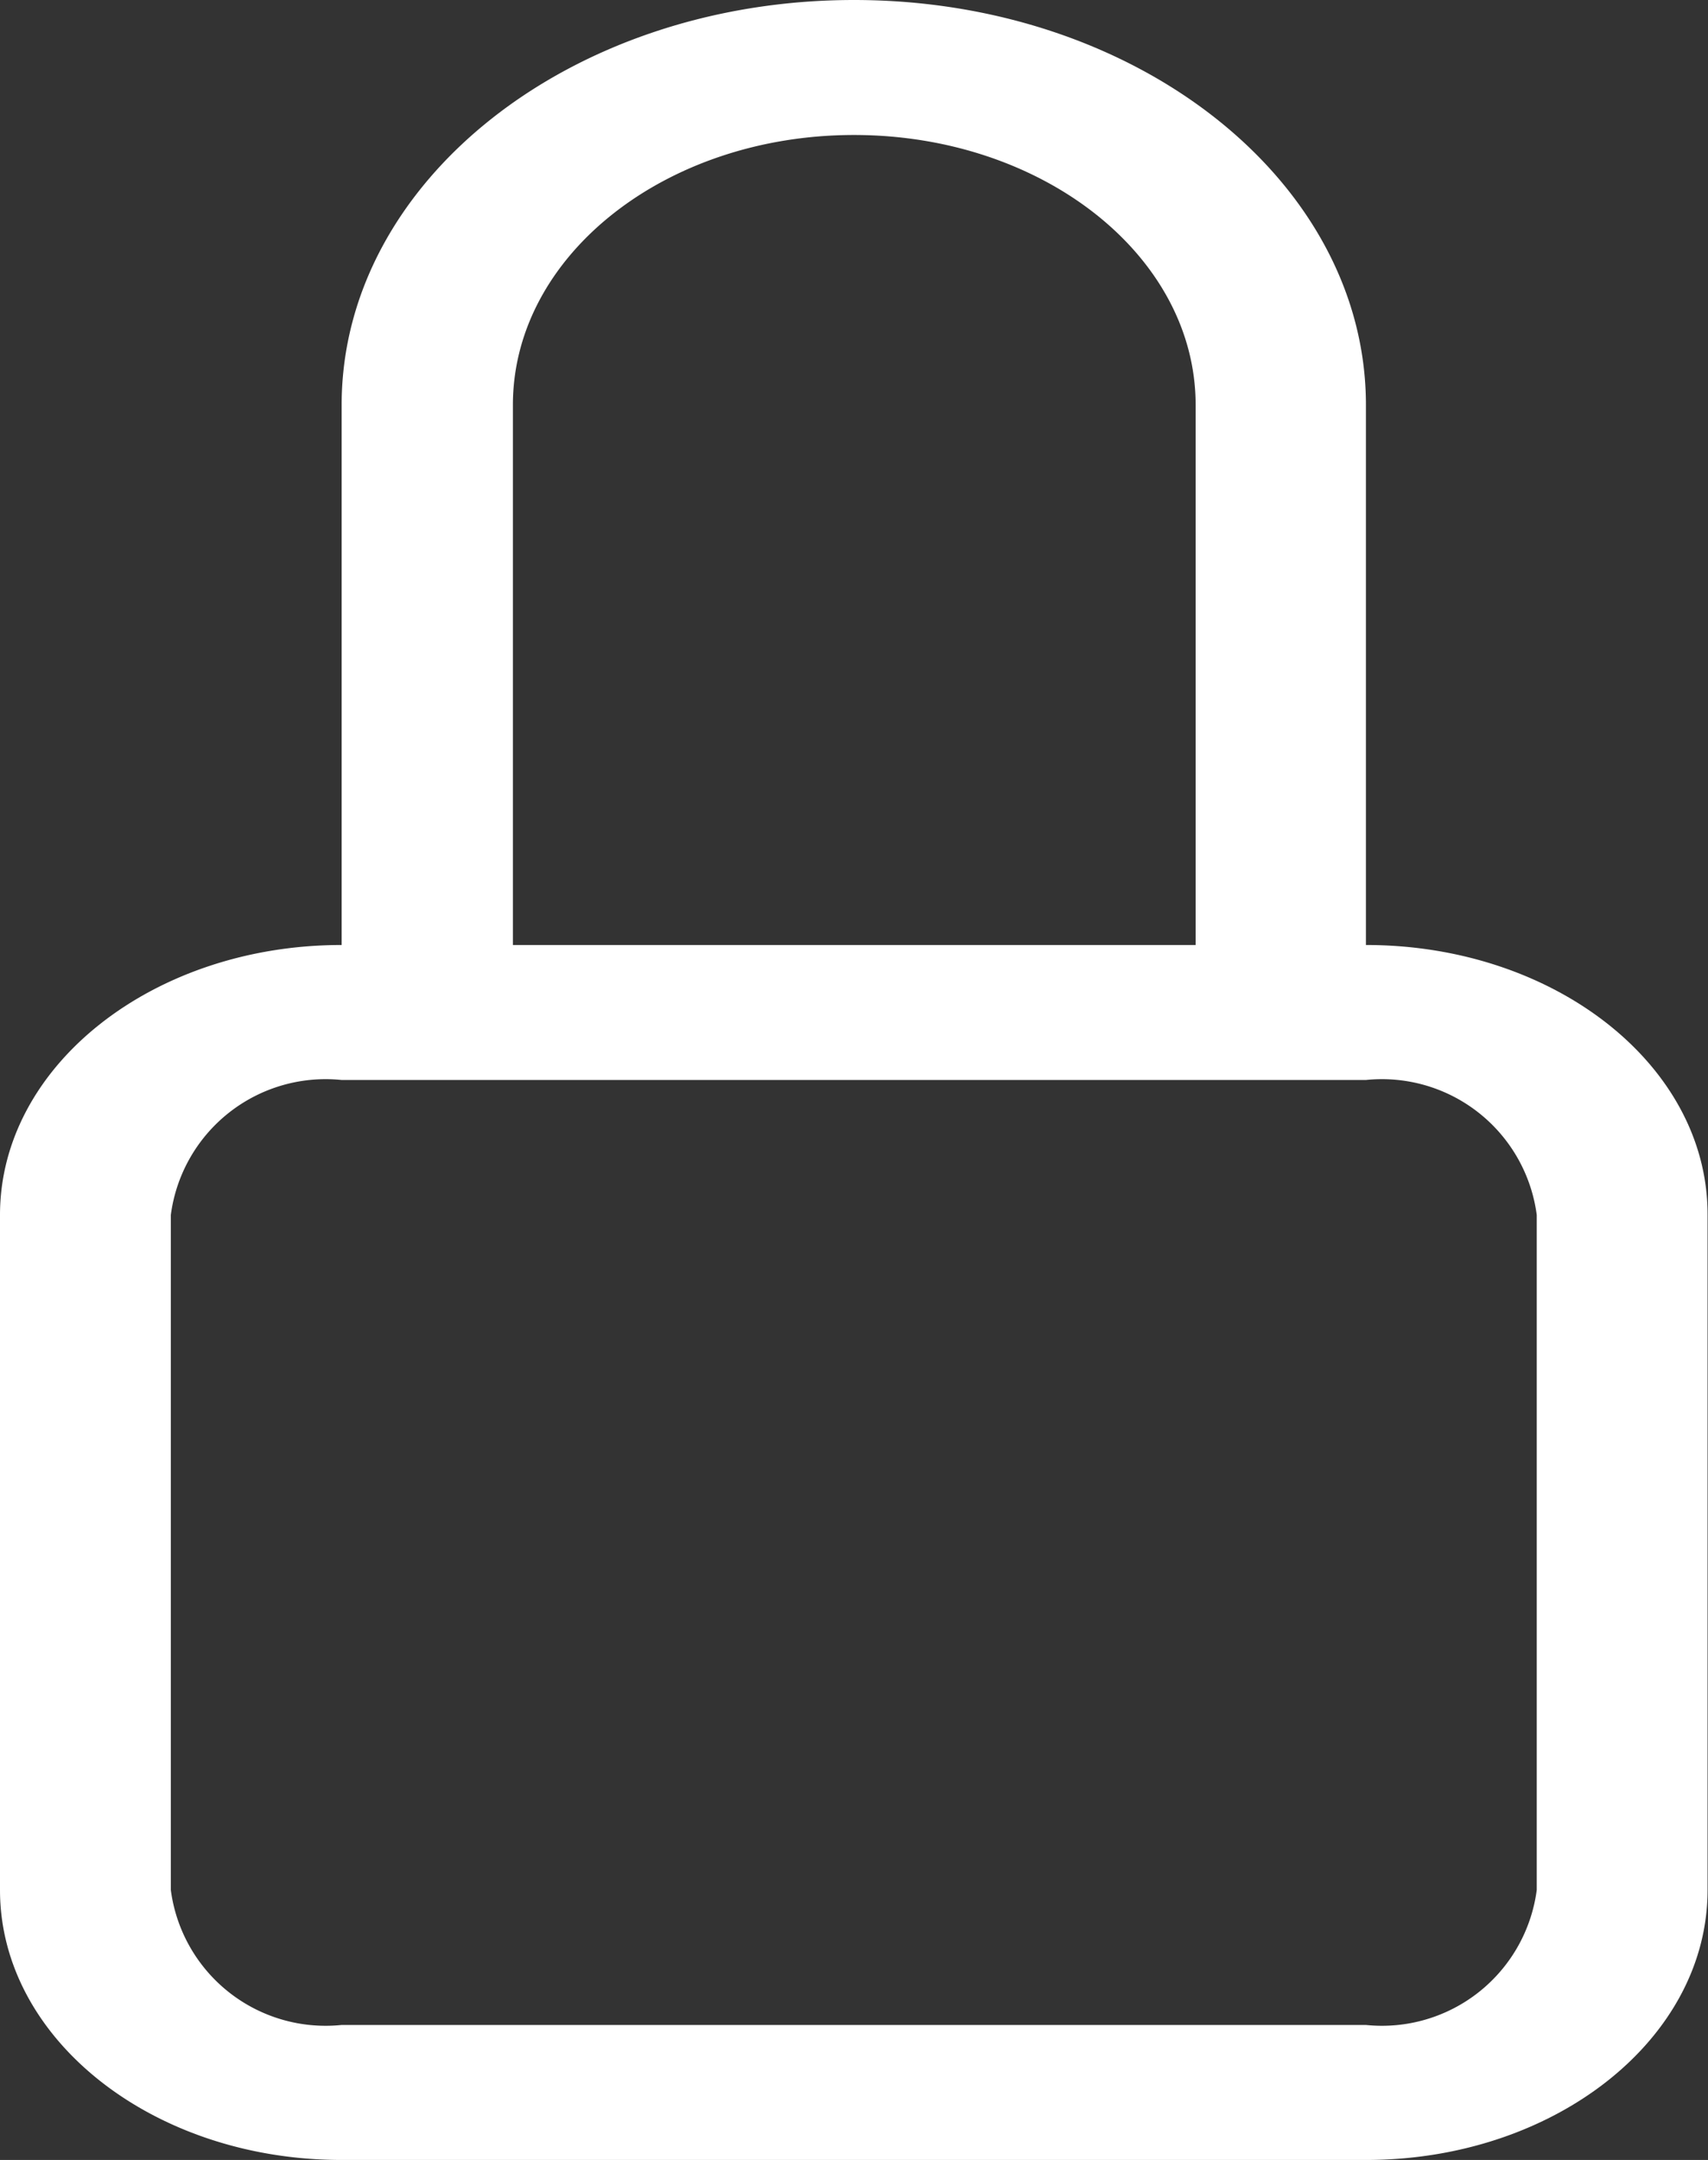 <svg xmlns="http://www.w3.org/2000/svg" width="15.818" height="20" viewBox="0 0 15.818 20">
  <rect x="0" y="0" width="15.818" height="20" fill="#333333" stroke="none"/>
  <g id="__TEMP__SVG__" transform="translate(-1.75)">
    <g id="Group_12" data-name="Group 12" transform="translate(-2)">
      <path id="Path_9" data-name="Path 9" d="M11.659,1.25c1.747,0,3.164,1.119,3.164,2.5v5H8.5v-5C8.5,2.369,9.912,1.25,11.659,1.25ZM16.4,8.75v-5C16.4,1.679,14.28,0,11.659,0S6.914,1.679,6.914,3.75v5c-1.747,0-3.164,1.119-3.164,2.5V17.5c0,1.381,1.416,2.5,3.164,2.5H16.4c1.747,0,3.164-1.119,3.164-2.5V11.25C19.568,9.869,18.152,8.75,16.4,8.75ZM6.914,10H16.4a1.446,1.446,0,0,1,1.582,1.25V17.5A1.446,1.446,0,0,1,16.4,18.75H6.914A1.446,1.446,0,0,1,5.332,17.5V11.25A1.446,1.446,0,0,1,6.914,10Z" transform="translate(0)" fill="#fff"/>
    </g>
  </g>
</svg>
